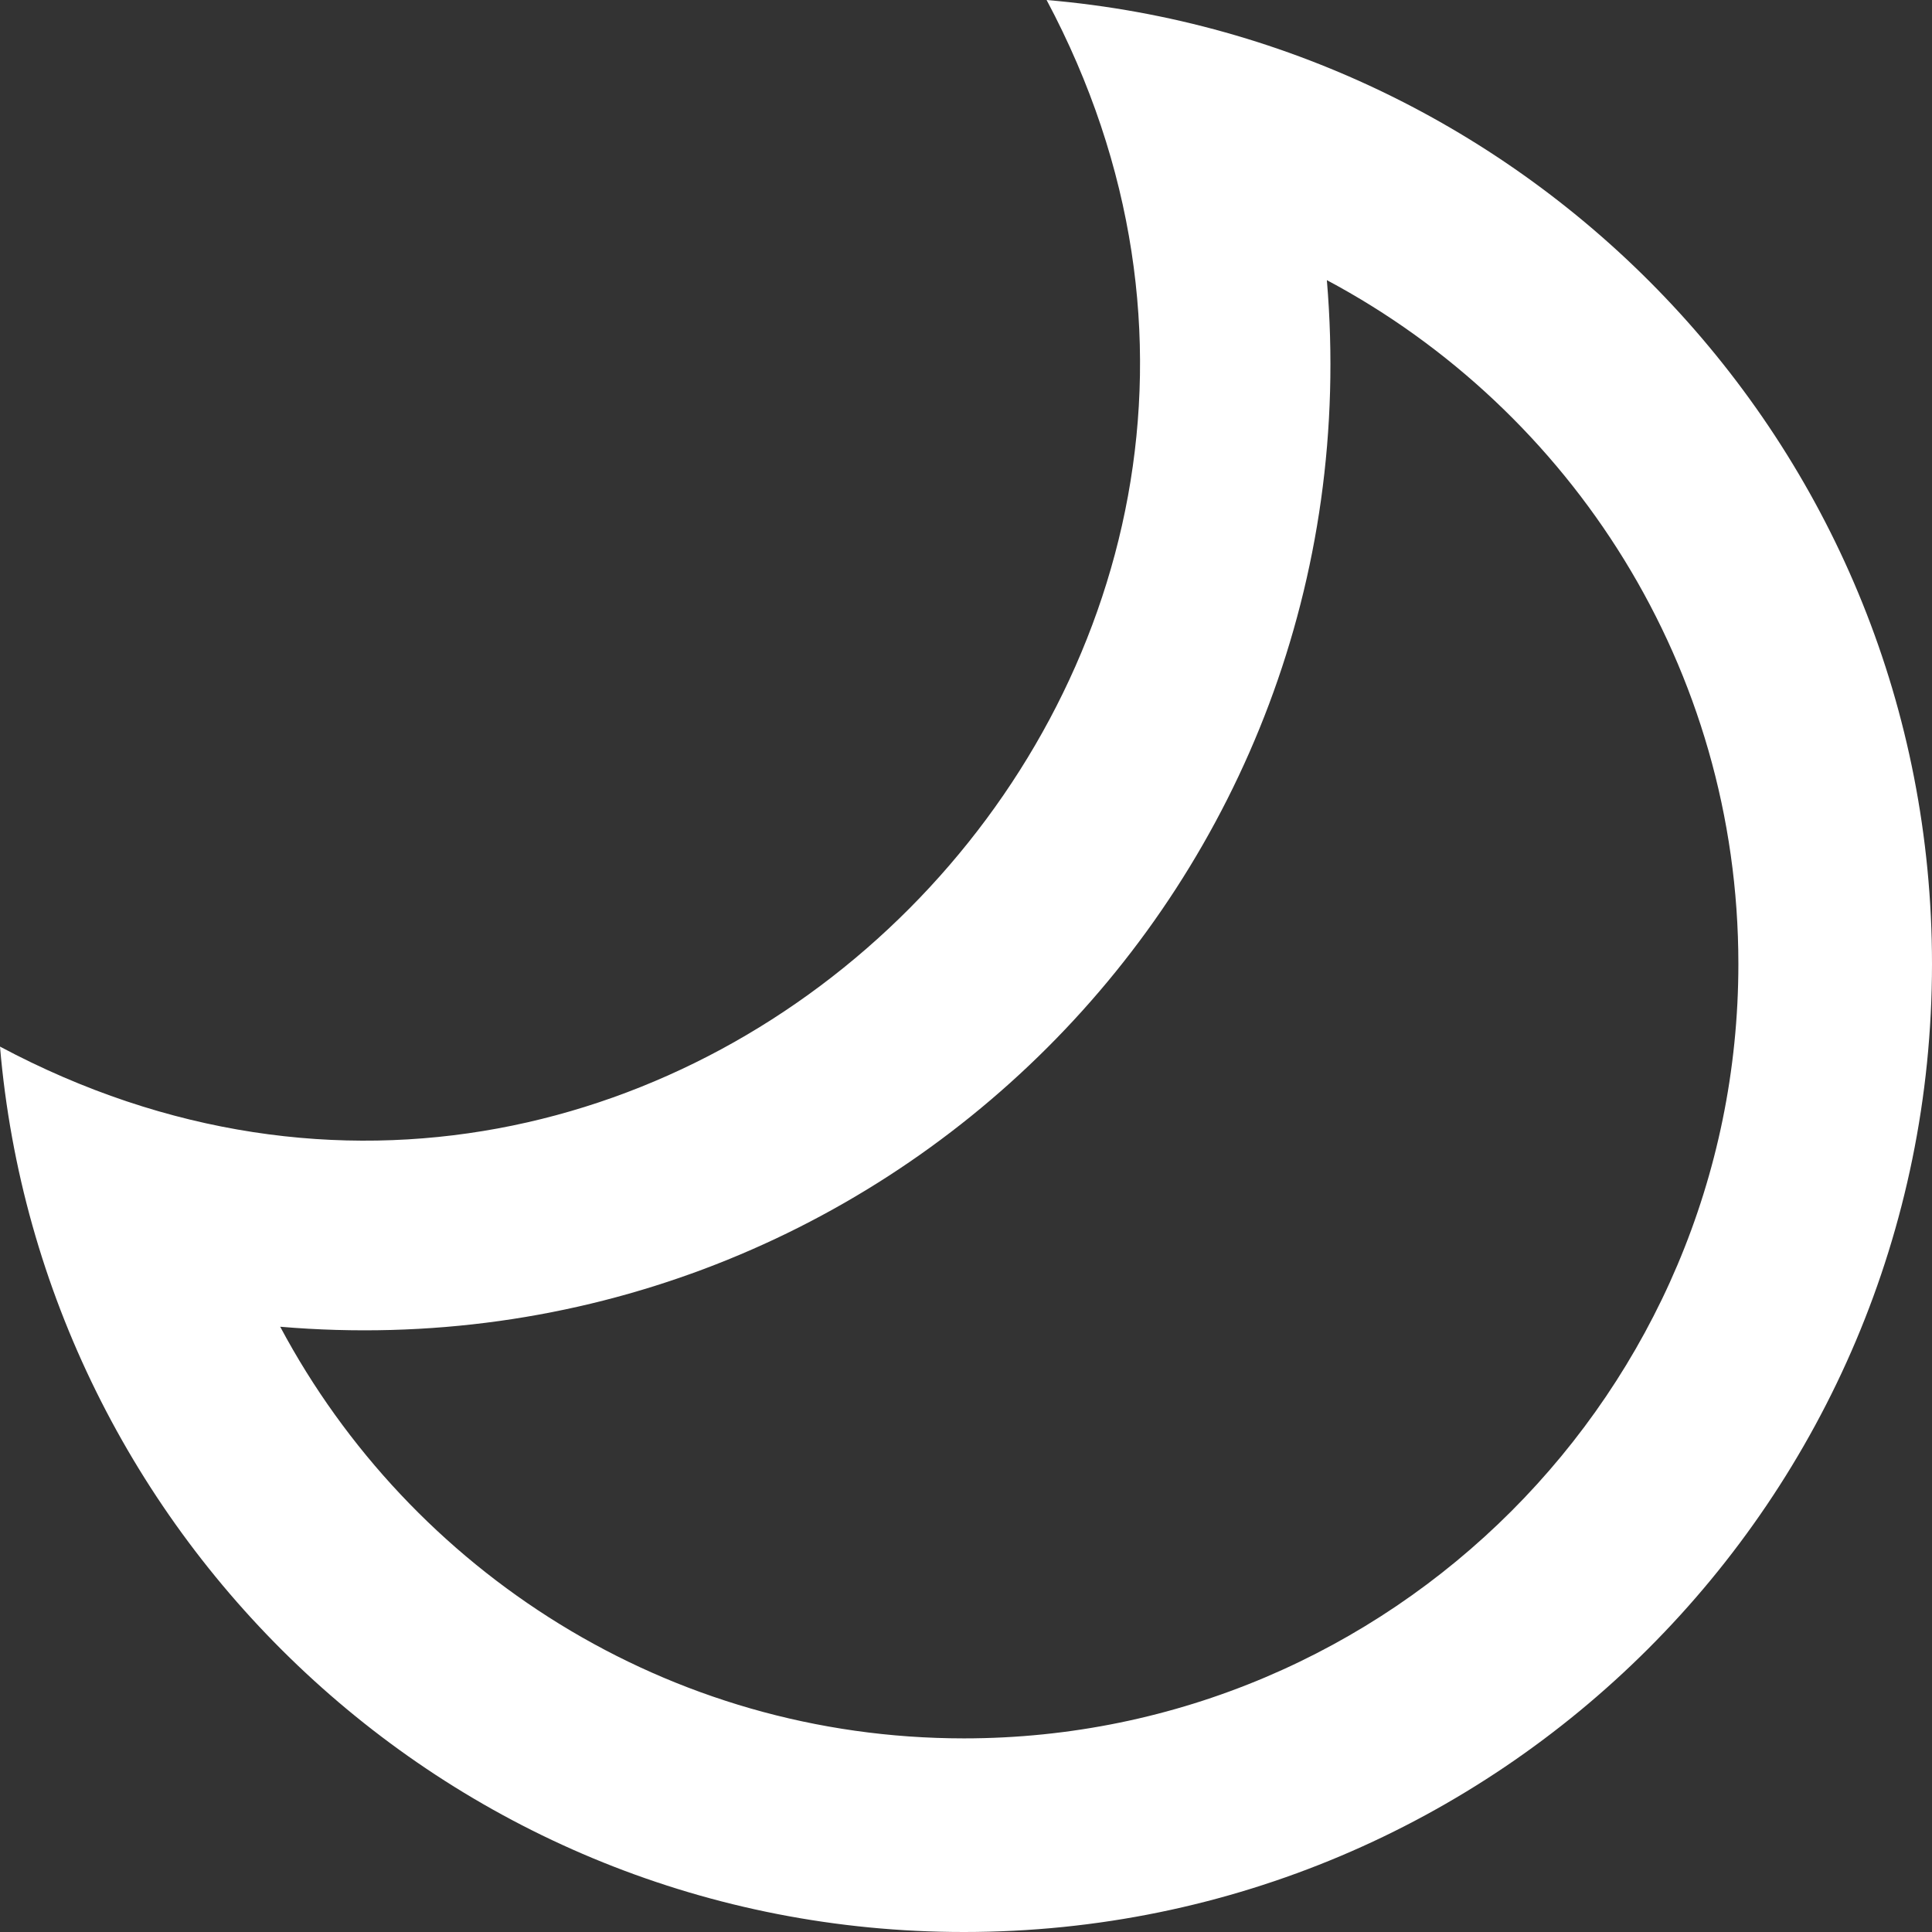 <!-- Generated by IcoMoon.io -->
<svg version="1.1" xmlns="http://www.w3.org/2000/svg" width="32" height="32" viewBox="0 0 32 32">
<rect x="0" y="0" width="32" height="32" fill="#333333" stroke="none"/>
<title>as-moon-7</title>
<path fill="#fff" d="M15.966 28.793c-4.902 0-9.165-2.766-11.325-6.818 9.922 0.842 18.178-7.387 17.336-17.335 4.050 2.16 6.816 6.423 6.816 11.325 0 7.073-5.755 12.828-12.828 12.828zM17.335 0c5.897 11.067-6.178 23.28-17.335 17.335 0.688 8.112 7.493 14.665 15.966 14.665 8.856 0 16.034-7.179 16.034-16.034 0-8.477-6.558-15.278-14.665-15.966z"></path>
</svg>
